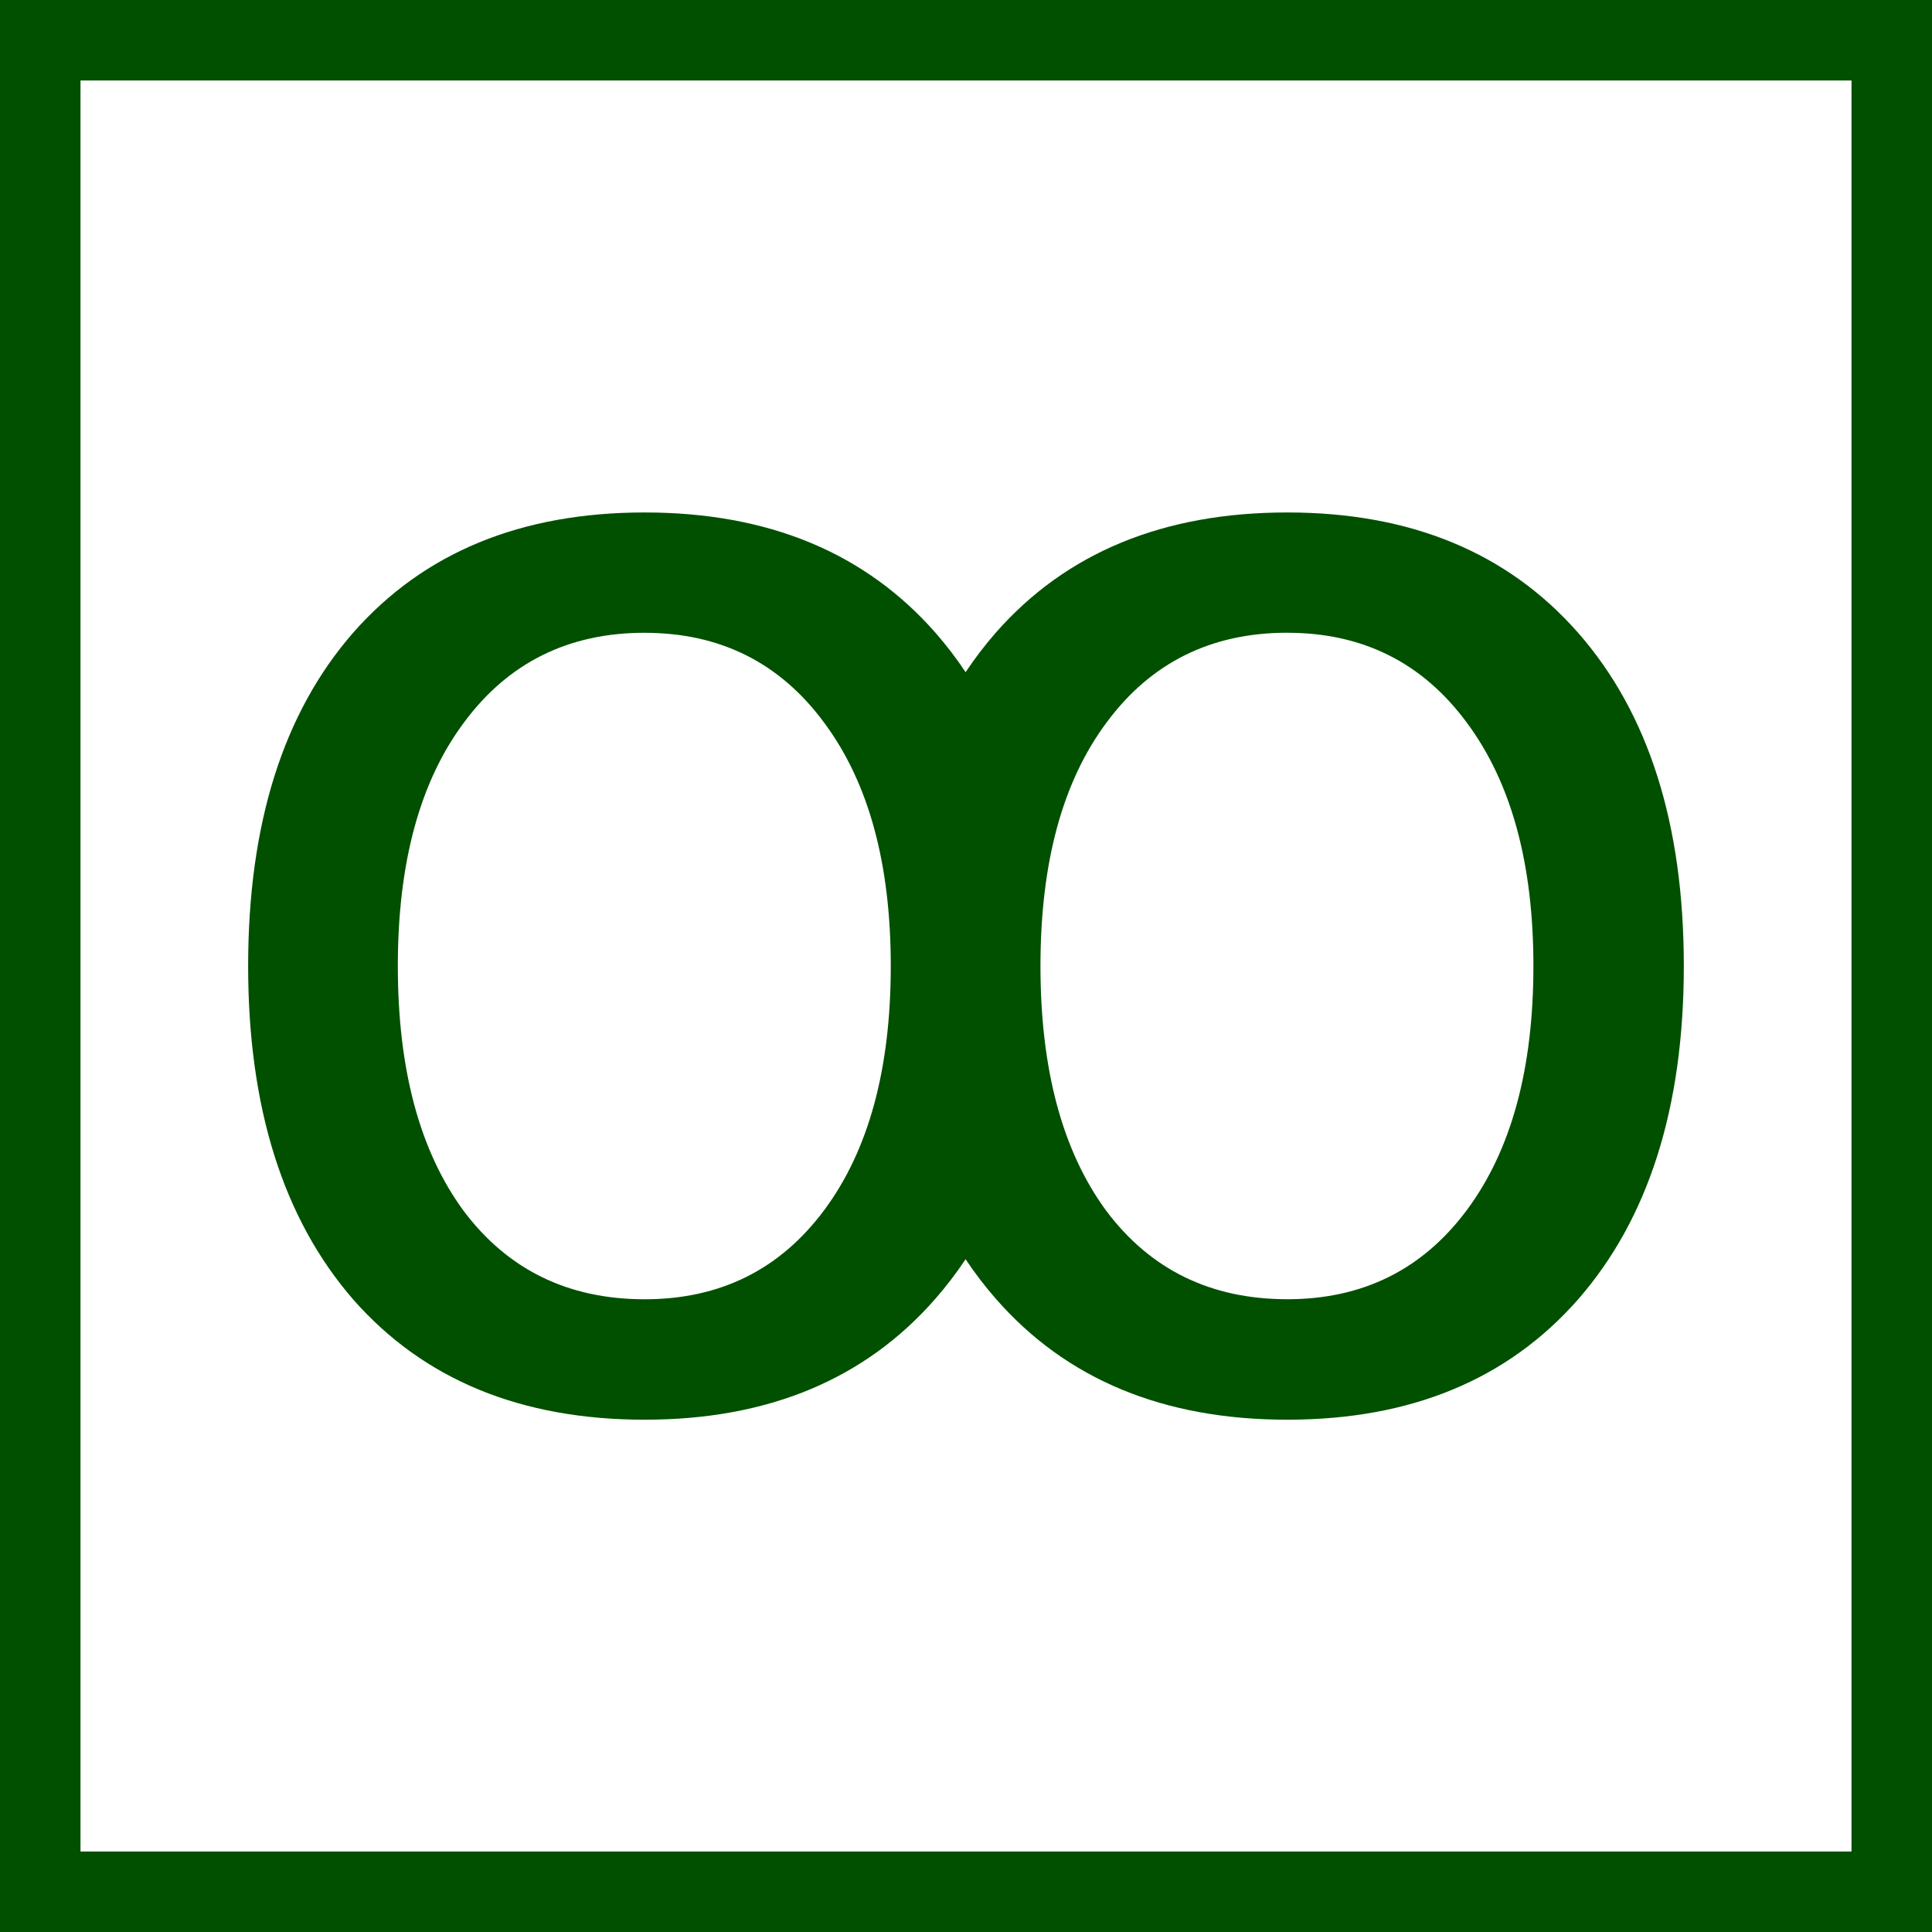 <?xml version="1.0" encoding="UTF-8" standalone="no"?>
<!-- Created with Inkscape (http://www.inkscape.org/) -->

<svg
   xmlns:dc="http://purl.org/dc/elements/1.1/"
   xmlns:cc="http://creativecommons.org/ns#"
   xmlns:rdf="http://www.w3.org/1999/02/22-rdf-syntax-ns#"
   xmlns:svg="http://www.w3.org/2000/svg"
   xmlns="http://www.w3.org/2000/svg"
   xmlns:sodipodi="http://sodipodi.sourceforge.net/DTD/sodipodi-0.dtd"
   xmlns:inkscape="http://www.inkscape.org/namespaces/inkscape"
   width="48"
   height="48"
   id="svg2"
   version="1.1"
   inkscape:version="0.48.3.1 r9886"
   sodipodi:docname="math6.svg">
  <rect width="100%" height="100%" fill="#808080" stroke="none"/>
  <defs
     id="defs4" />
  <sodipodi:namedview
     id="base"
     pagecolor="#ffffff"
     bordercolor="#666666"
     borderopacity="1.0"
     inkscape:pageopacity="0.0"
     inkscape:pageshadow="2"
     inkscape:zoom="16.4375"
     inkscape:cx="24"
     inkscape:cy="24"
     inkscape:document-units="px"
     inkscape:current-layer="layer1"
     showgrid="true"
     inkscape:window-width="1680"
     inkscape:window-height="995"
     inkscape:window-x="-2"
     inkscape:window-y="-3"
     inkscape:window-maximized="1">
    <inkscape:grid
       type="xygrid"
       id="grid2989"
       empspacing="5"
       visible="true"
       enabled="true"
       snapvisiblegridlinesonly="true" />
  </sodipodi:namedview>
  <g
     inkscape:label="Layer 1"
     inkscape:groupmode="layer"
     id="layer1"
     transform="translate(0,-1004.362)">
    <rect
       style="fill:#ffffff;fill-opacity:1;stroke:#005000;stroke-width:2;stroke-linecap:butt;stroke-linejoin:miter;stroke-miterlimit:4;stroke-opacity:1;stroke-dasharray:none"
       id="rect2991"
       width="46"
       height="46"
       x="1"
       y="1"
       transform="translate(0,1004.362)" />
    <g
       style="font-size:39.253px;font-style:normal;font-variant:normal;font-weight:normal;font-stretch:normal;text-align:start;line-height:125%;letter-spacing:0px;word-spacing:0px;writing-mode:lr-tb;text-anchor:start;fill:#005000;fill-opacity:1;stroke:none;font-family:Sans;-inkscape-font-specification:Sans"
       id="text2985">
      <path
         d="m 31.983,1020.082 c -1.891,0 -3.386,0.741 -4.485,2.223 -1.099,1.469 -1.648,3.488 -1.648,6.056 -2.2e-5,2.568 0.543,4.593 1.629,6.076 1.099,1.469 2.6,2.204 4.504,2.204 1.878,0 3.367,-0.741 4.466,-2.223 1.099,-1.482 1.648,-3.501 1.648,-6.056 -3.4e-5,-2.543 -0.549,-4.555 -1.648,-6.037 -1.099,-1.495 -2.587,-2.242 -4.466,-2.242 m -15.966,0 c -1.891,0 -3.386,0.741 -4.485,2.223 -1.099,1.469 -1.648,3.488 -1.648,6.056 -5.9e-6,2.568 0.543,4.593 1.629,6.076 1.099,1.469 2.6,2.204 4.504,2.204 1.878,0 3.367,-0.741 4.466,-2.223 1.099,-1.482 1.648,-3.501 1.648,-6.056 -1.8e-5,-2.543 -0.549,-4.555 -1.648,-6.037 -1.099,-1.495 -2.587,-2.242 -4.466,-2.242 m 0,-2.99 c 3.067,10e-5 5.475,0.997 7.226,2.99 0.268,0.307 0.517,0.632 0.747,0.978 0.23,-0.345 0.479,-0.671 0.747,-0.978 1.75,-1.993 4.165,-2.99 7.245,-2.99 3.067,10e-5 5.475,0.997 7.226,2.99 1.75,1.993 2.626,4.753 2.626,8.28 -3.8e-5,3.514 -0.875,6.274 -2.626,8.28 -1.751,1.993 -4.159,2.99 -7.226,2.99 -3.079,0 -5.494,-1.003 -7.245,-3.009 -0.268,-0.307 -0.518,-0.632 -0.747,-0.978 -0.23,0.345 -0.479,0.671 -0.747,0.978 -1.751,2.006 -4.159,3.009 -7.226,3.009 -3.079,0 -5.494,-0.997 -7.245,-2.99 -1.738,-2.006 -2.607,-4.766 -2.607,-8.28 -2.1e-6,-3.527 0.869,-6.287 2.607,-8.28 1.751,-1.993 4.165,-2.99 7.245,-2.99"
         style=""
         id="path2999" />
    </g>
  </g>
</svg>
